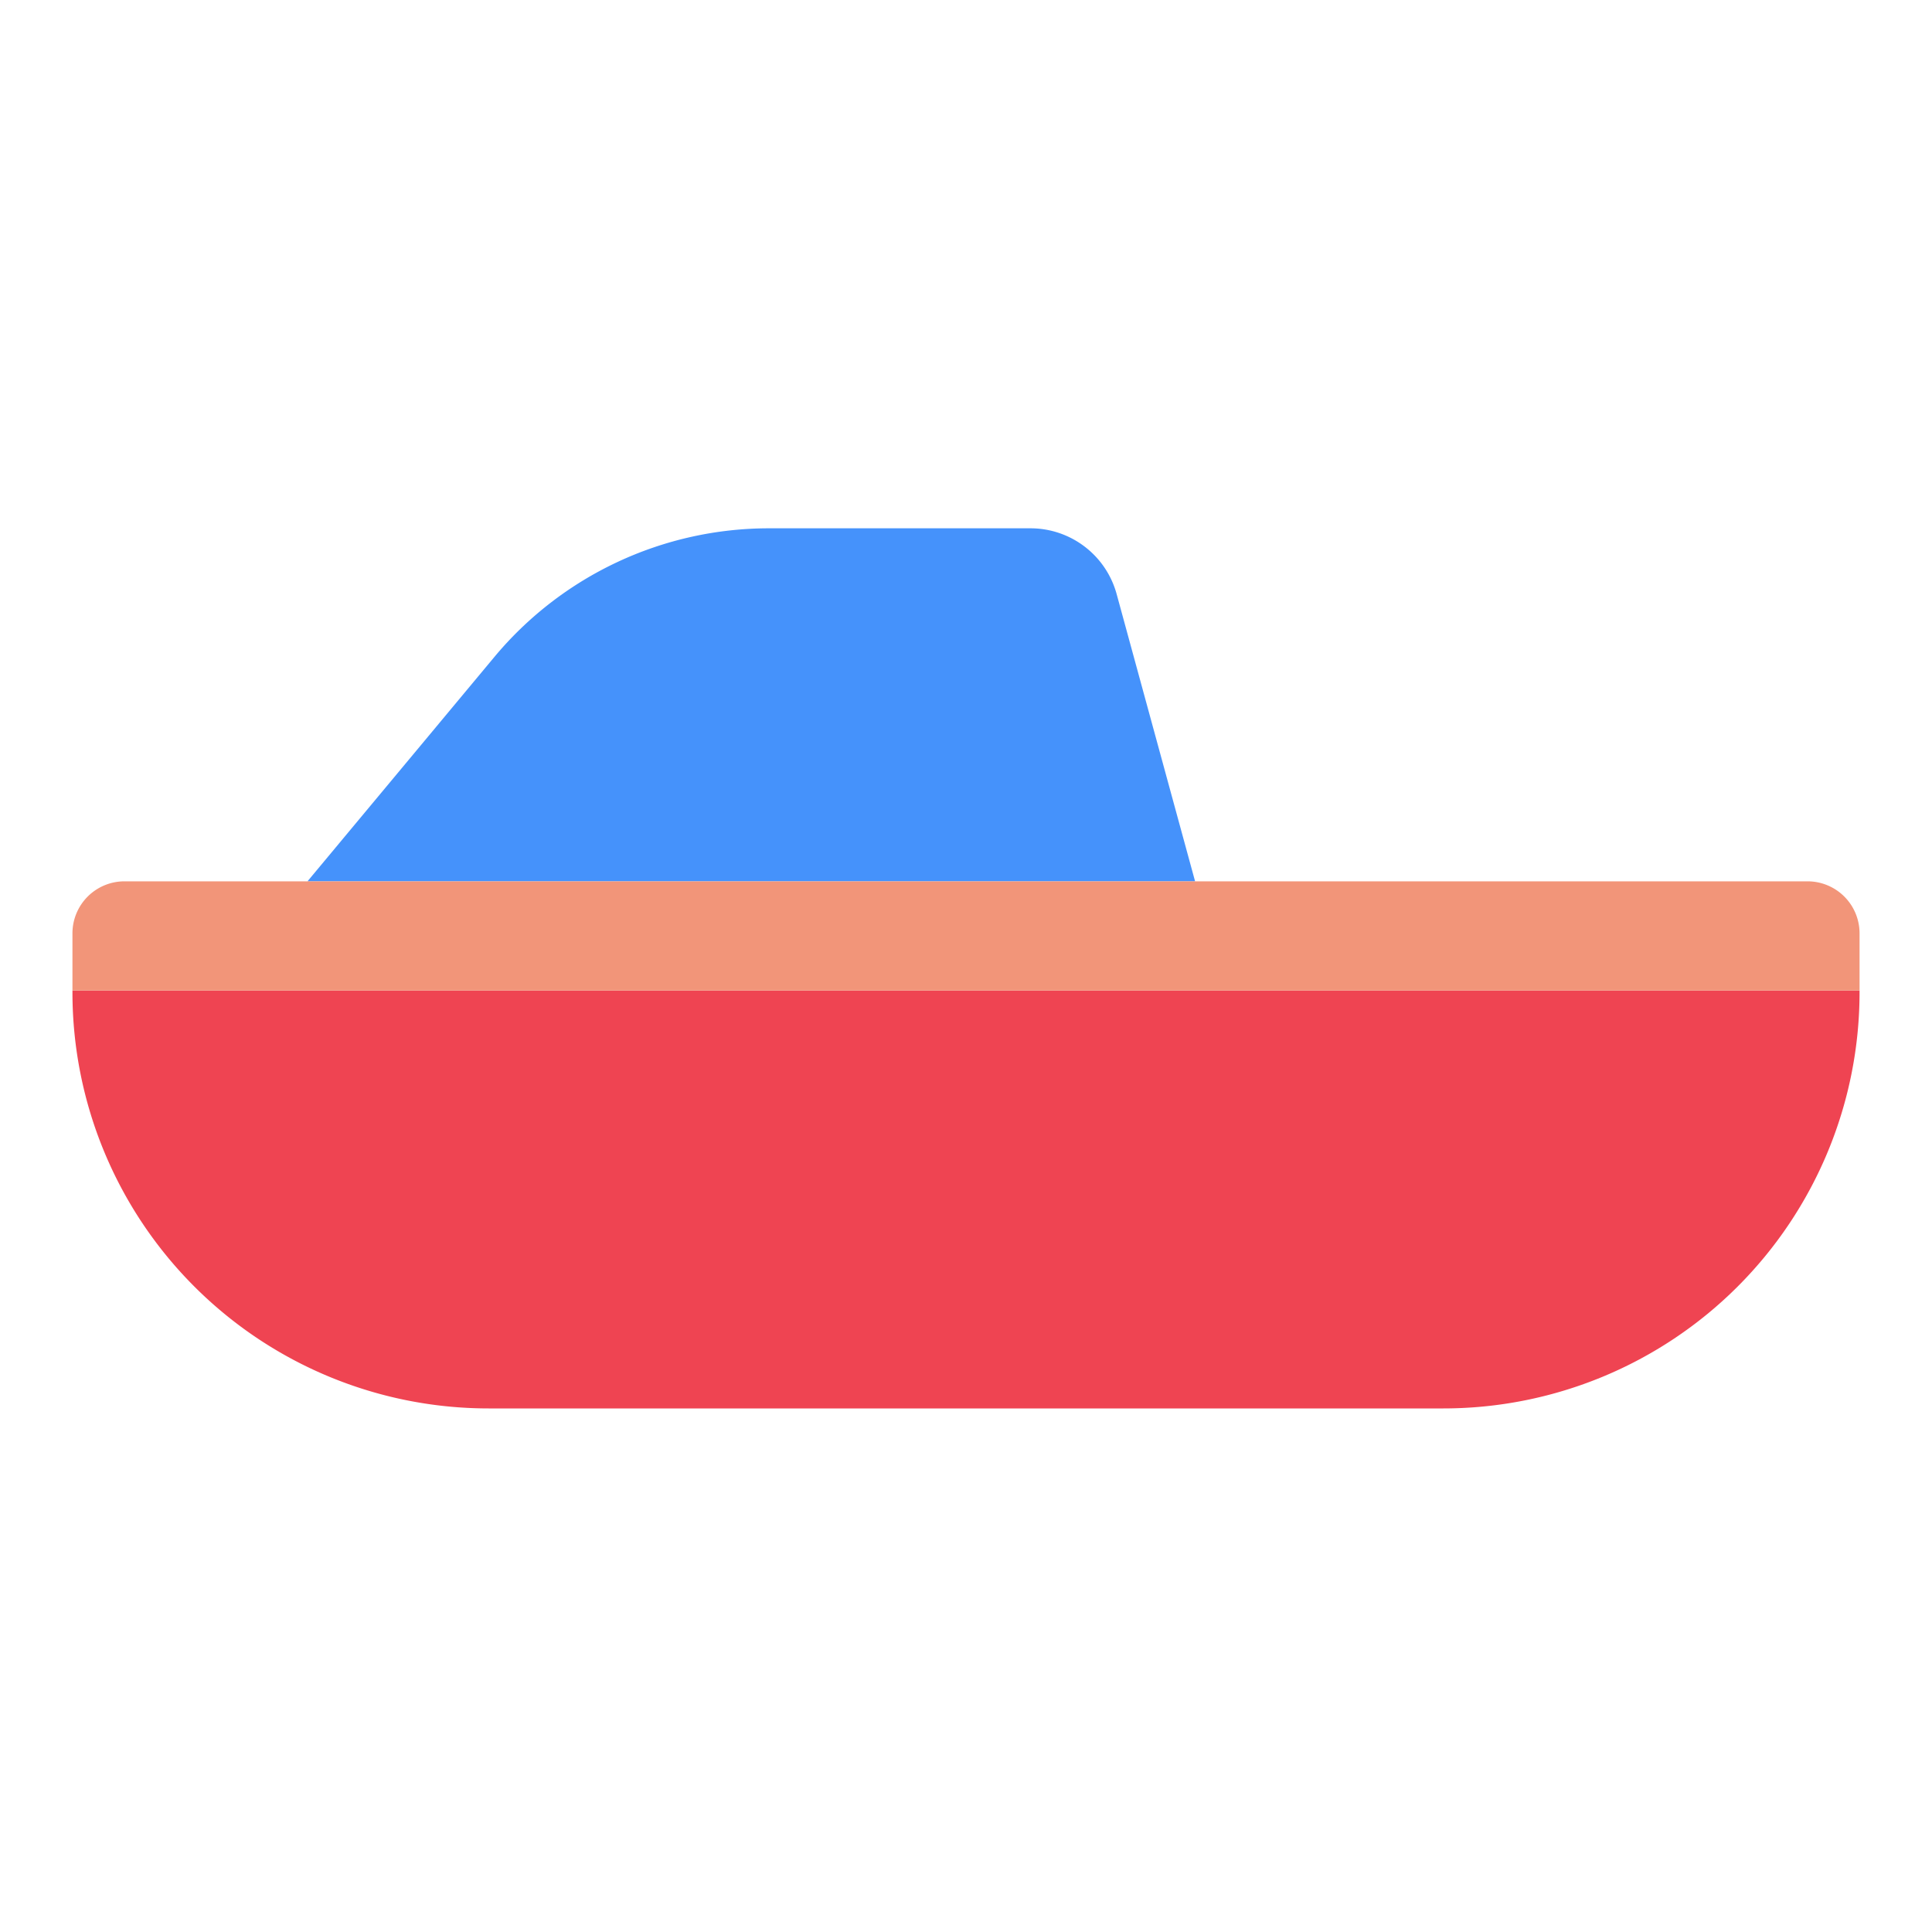 <svg id="Layer_1" data-name="Layer 1" xmlns="http://www.w3.org/2000/svg" viewBox="0 0 40 40"><defs><style>.cls-1{fill:none;}.cls-2{fill:#4592fb;}.cls-3{fill:#ef4452;}.cls-4{fill:#f29579;}</style></defs><rect class="cls-1" width="40" height="40"/><path class="cls-2" d="M6.366,18.247l3.87-4.646a7.4,7.4,0,0,1,5.686-2.663h5.413A1.849,1.849,0,0,1,23.119,12.3l1.624,5.947"/><path class="cls-3" d="M1.5,20.544a8.616,8.616,0,0,0,8.616,8.616H29.884A8.616,8.616,0,0,0,38.5,20.544v-.036H1.5Z"/><path class="cls-4" d="M1.5,19.324v1.184h37V19.324a1.077,1.077,0,0,0-1.077-1.077H2.577A1.077,1.077,0,0,0,1.5,19.324Z"/></svg>